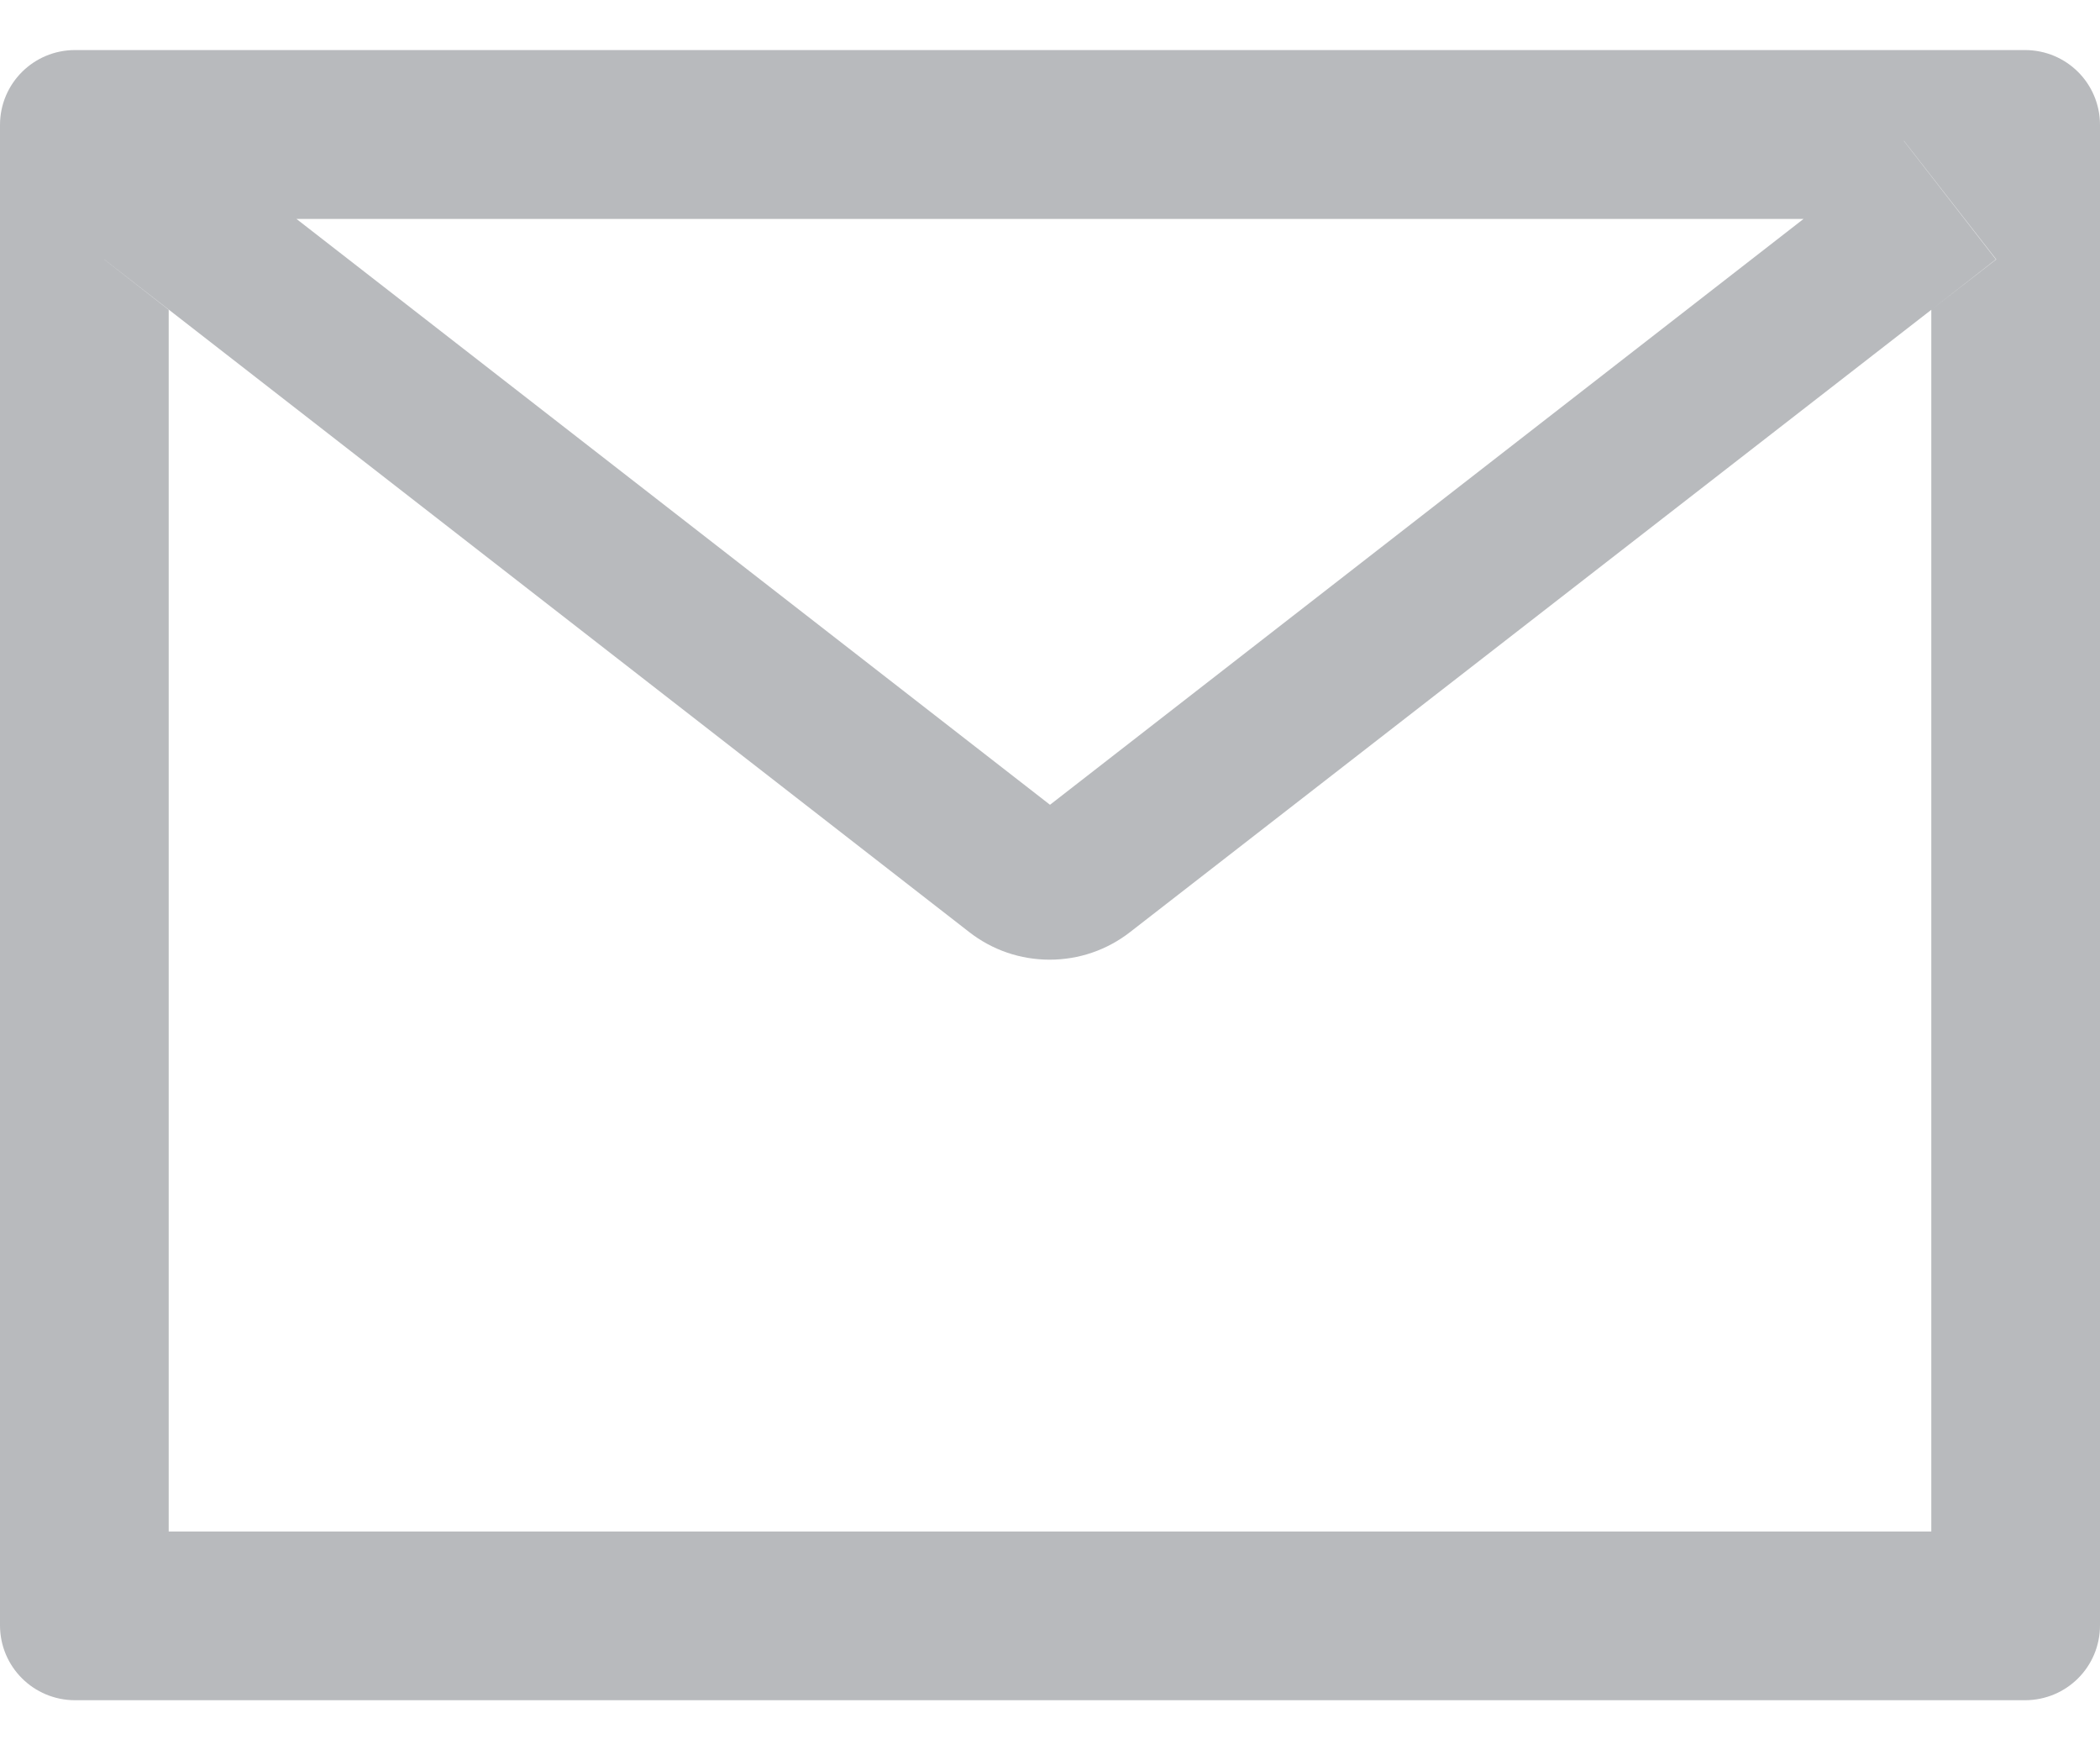 <svg width="12" height="10" viewBox="0 0 12 10" fill="none" xmlns="http://www.w3.org/2000/svg">
<path d="M11.571 0.286H0.429C0.192 0.286 0 0.477 0 0.714V9.286C0 9.523 0.192 9.714 0.429 9.714H11.571C11.809 9.714 12 9.523 12 9.286V0.714C12 0.477 11.809 0.286 11.571 0.286ZM11.036 1.77V8.75H0.964V1.77L0.595 1.482L1.121 0.805L1.694 1.251H10.307L10.88 0.805L11.407 1.482L11.036 1.77ZM10.307 1.25L6 4.598L1.693 1.25L1.12 0.804L0.593 1.48L0.963 1.768L5.538 5.325C5.67 5.428 5.831 5.483 5.998 5.483C6.165 5.483 6.326 5.428 6.458 5.325L11.036 1.77L11.405 1.482L10.879 0.805L10.307 1.25Z" fill="#B8BABD"/>
</svg>
